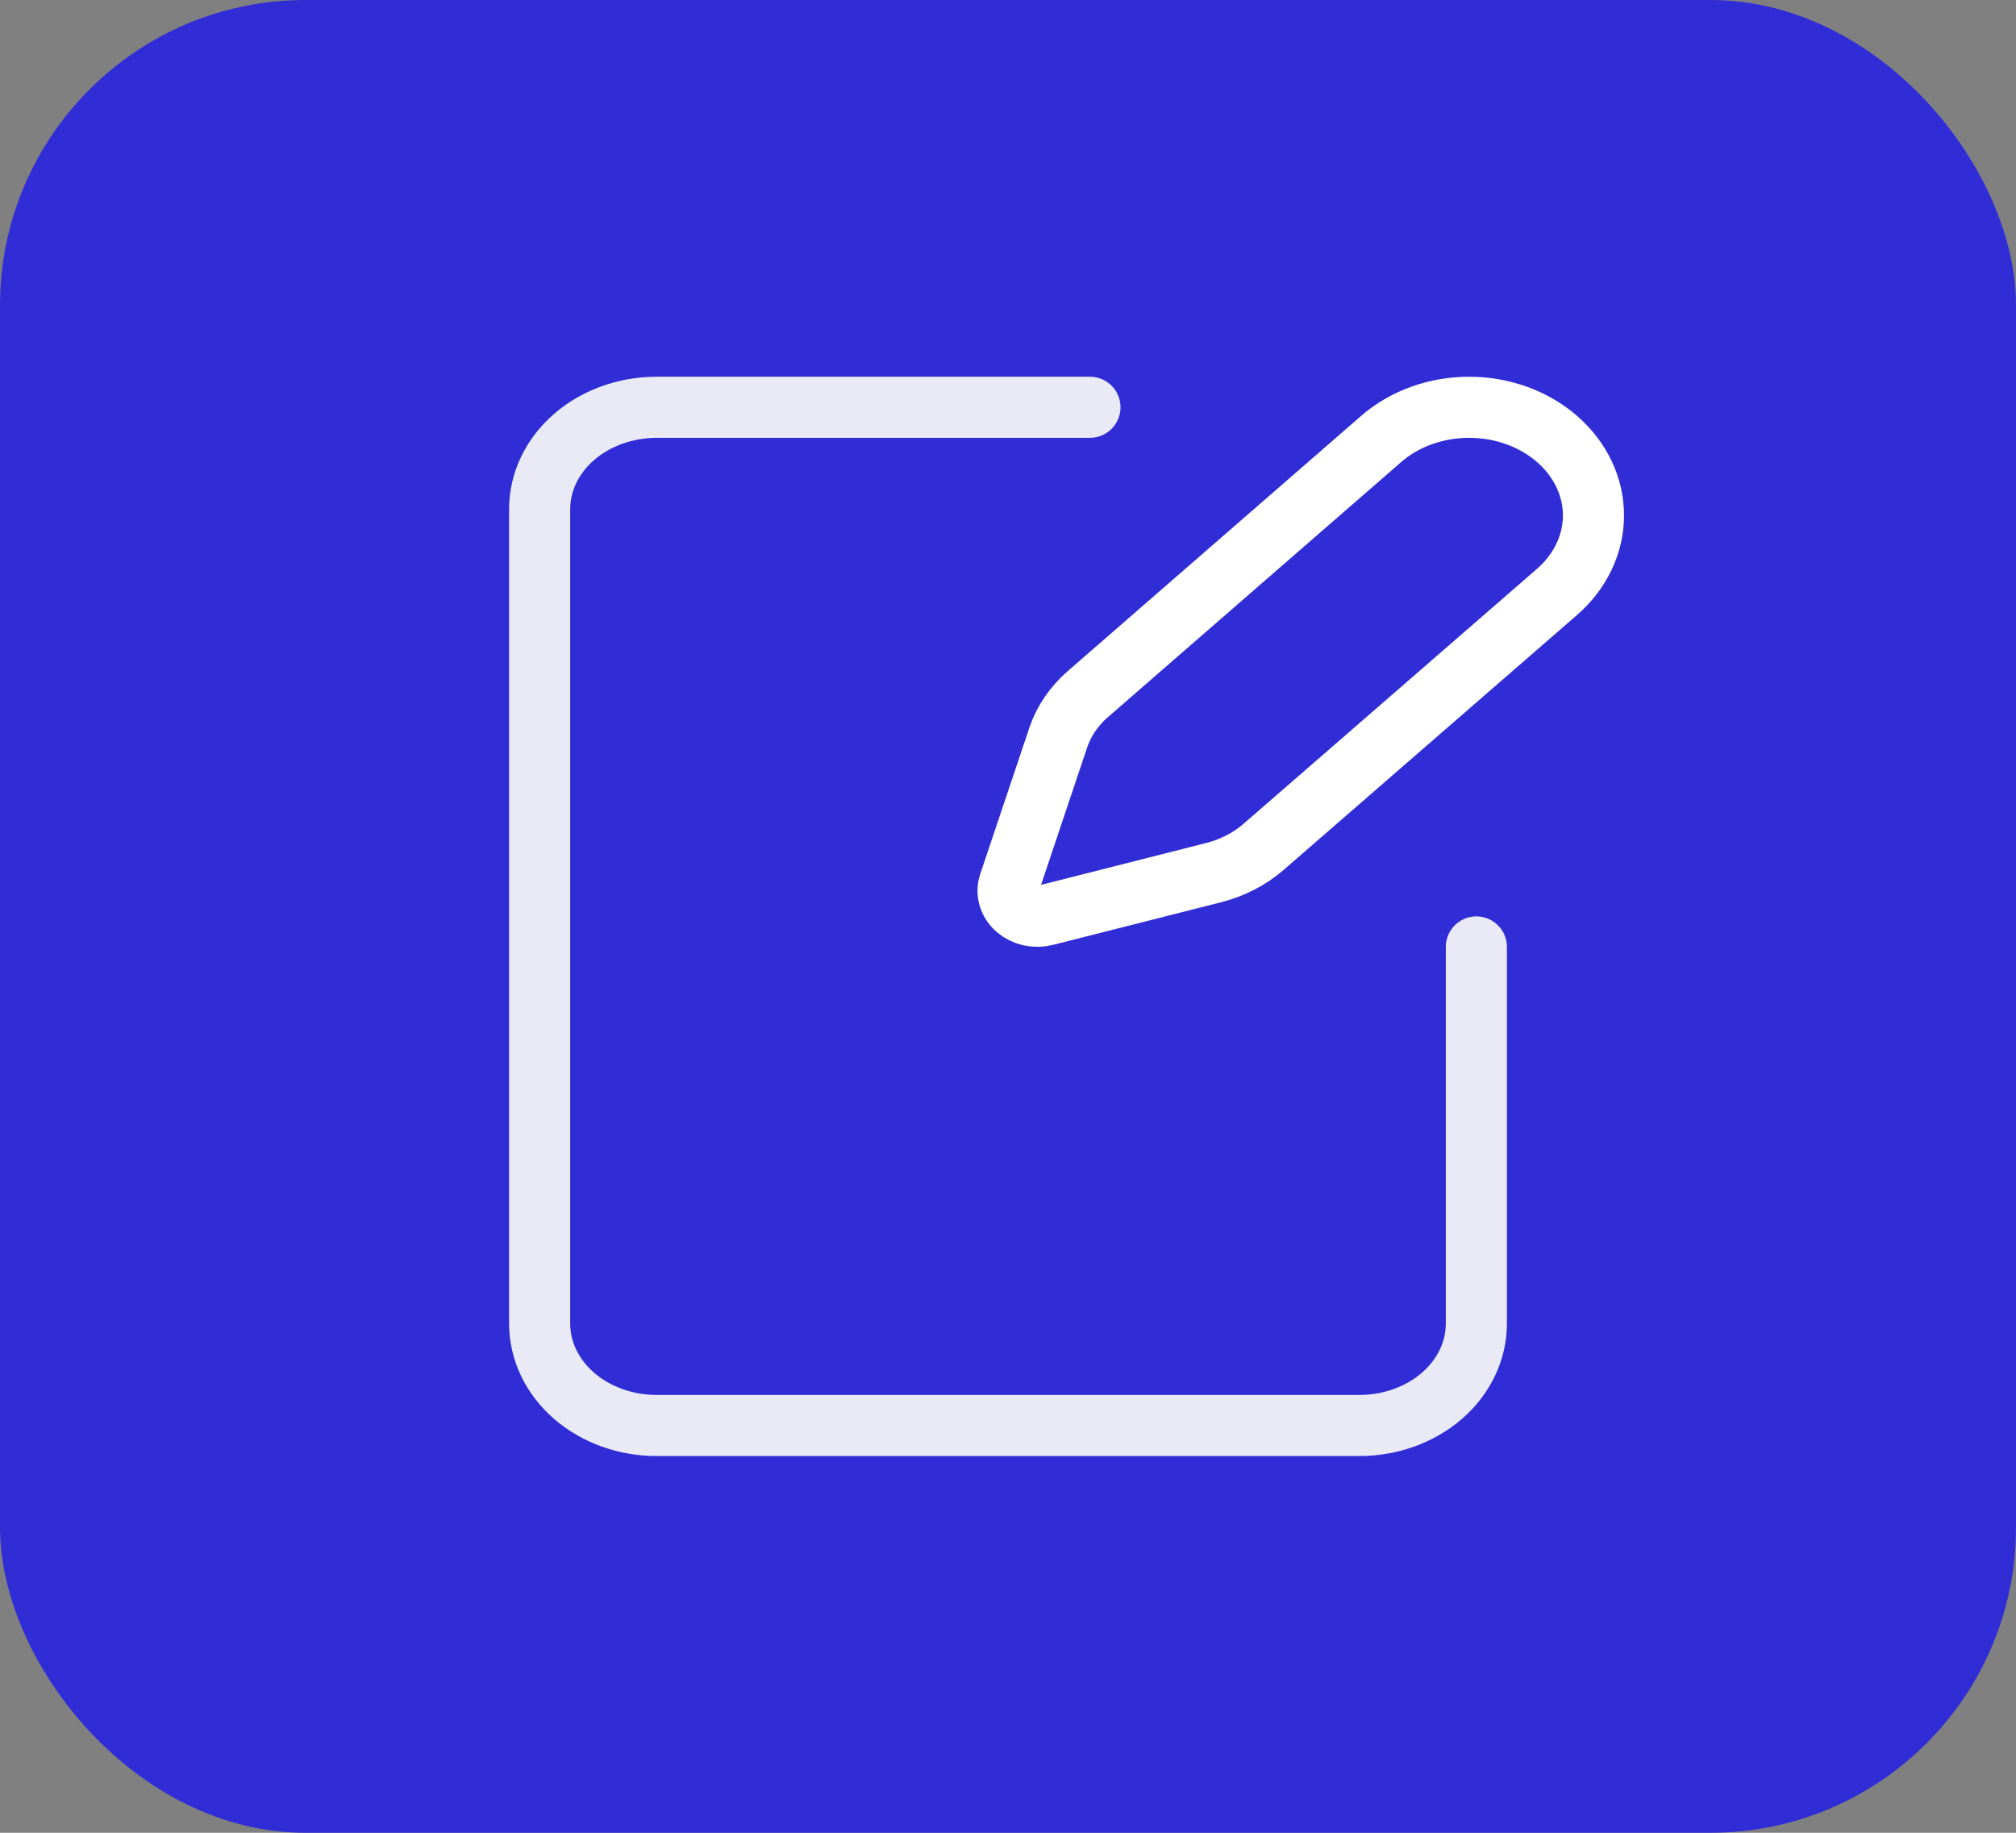 <svg width="66" height="60" viewBox="0 0 66 60" fill="none" xmlns="http://www.w3.org/2000/svg">
    <rect x="0" y="0" width="66" height="60" fill="#808080" stroke="none"/>
    <g id="Property 1=Default">
        <rect width="66" height="60" rx="10" fill="#312DD6" />
        <g id="Icon">
            <path id="Note"
                d="M35.683 13.333H21.5C20.483 13.333 19.508 13.684 18.789 14.31C18.071 14.935 17.667 15.783 17.667 16.667V43.333C17.667 44.217 18.071 45.065 18.789 45.69C19.508 46.316 20.483 46.667 21.5 46.667H44.5C45.517 46.667 46.492 46.316 47.211 45.69C47.929 45.065 48.333 44.217 48.333 43.333V31"
                stroke="#EAEAF6" stroke-width="2" stroke-linecap="round" stroke-linejoin="round" />
            <path id="Pen"
                d="M50.974 19.377C51.738 18.713 52.167 17.812 52.167 16.873C52.167 15.934 51.738 15.034 50.974 14.37C50.211 13.706 49.175 13.333 48.096 13.333C47.016 13.333 45.98 13.706 45.217 14.37L35.614 22.723C35.159 23.119 34.825 23.609 34.645 24.147L33.04 28.93C32.992 29.073 32.989 29.225 33.032 29.37C33.075 29.515 33.161 29.647 33.283 29.753C33.404 29.858 33.556 29.933 33.722 29.971C33.889 30.008 34.064 30.005 34.229 29.963L39.729 28.568C40.348 28.411 40.911 28.121 41.366 27.725L50.974 19.377Z"
                stroke="white" stroke-width="2" stroke-linecap="round" stroke-linejoin="round" />
        </g>
    </g>
</svg>